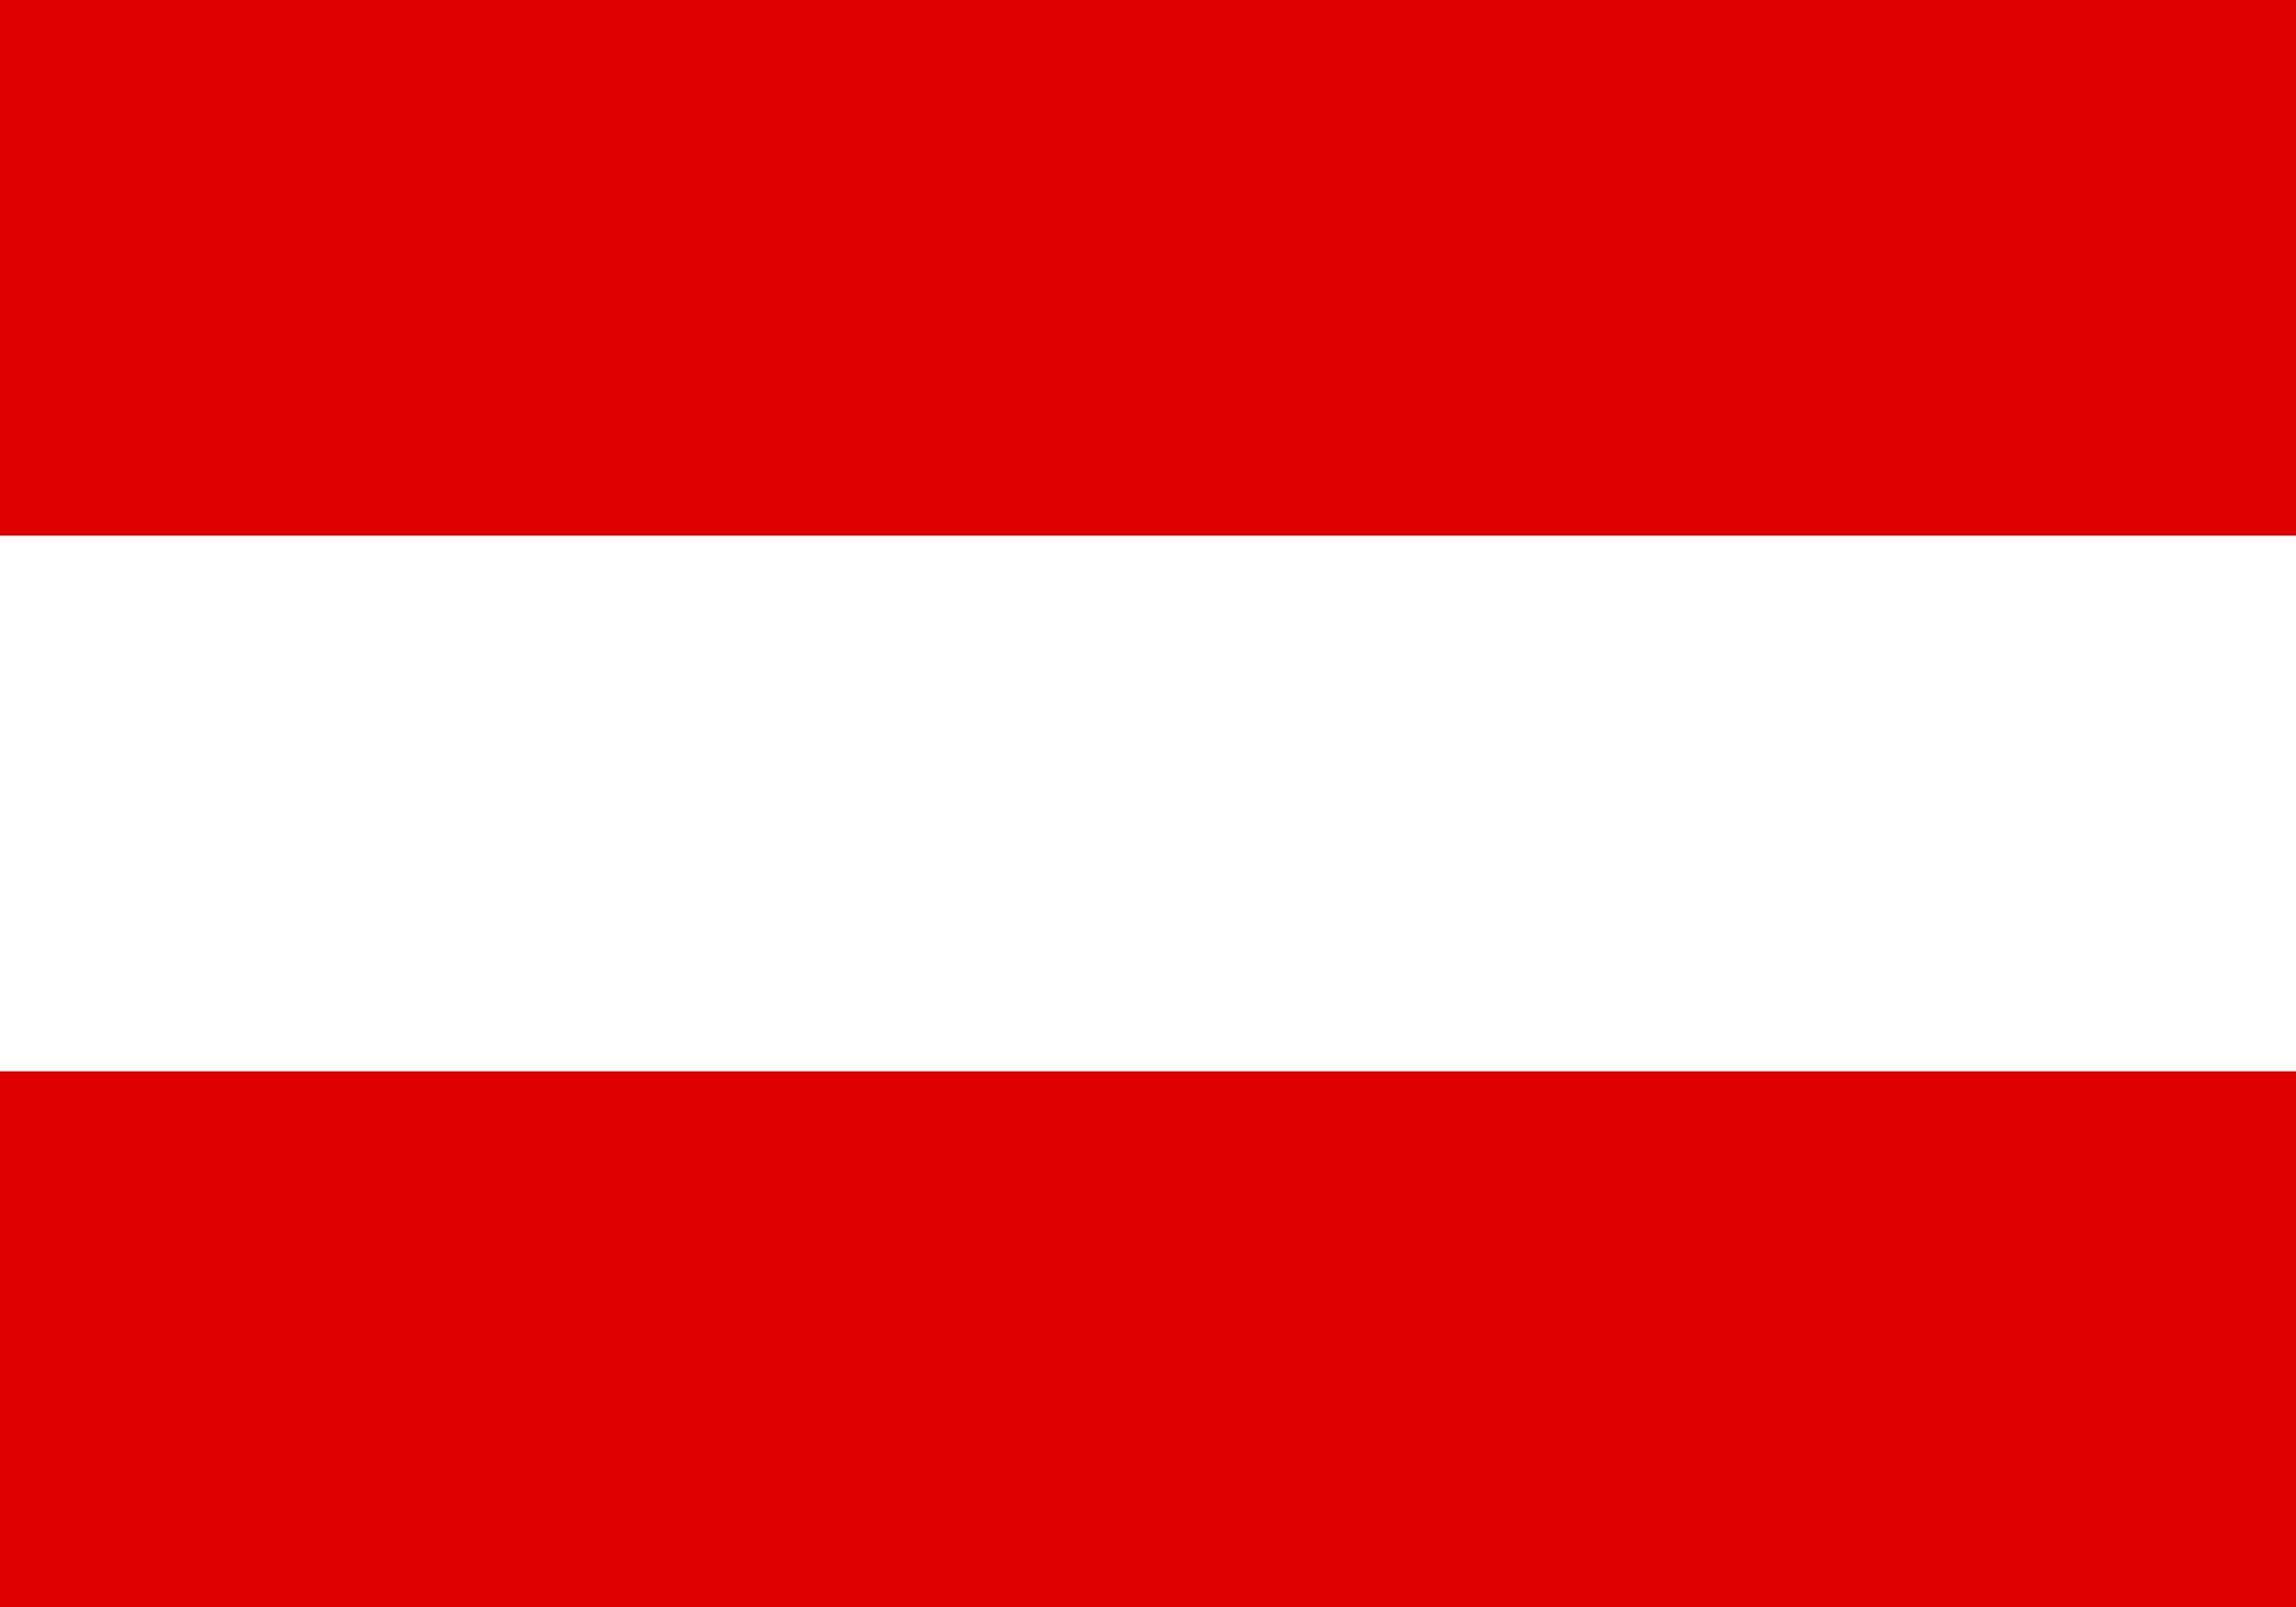 <?xml version="1.0" encoding="UTF-8" standalone="no"?>
<!DOCTYPE svg PUBLIC "-//W3C//DTD SVG 20010904//EN"
"http://www.w3.org/TR/2001/REC-SVG-20010904/DTD/svg10.dtd">
<!-- Created with Sodipodi ("http://www.sodipodi.com/") -->
<svg
   xmlns="http://www.w3.org/2000/svg"
   xmlns:xlink="http://www.w3.org/1999/xlink"
   version="1"
   x="0"
   y="0"
   width="1062.989"
   height="744.094"
   id="svg378">
  <rect width="100%" height="100%" fill="#333333" stroke="none"/>
  <defs
     id="defs380" />
  <rect
     width="1062.99"
     height="744.094"
     x="-1062.99"
     y="-708.661"
     transform="matrix(-1,0,0,-1,-7.629395e-4,35.434)"
     style="font-size:12;fill:#ffffff;fill-rule:evenodd;stroke-width:1.025pt;"
     id="rect149" />
  <rect
     width="1062.992"
     height="248.031"
     x="0"
     y="0"
     style="font-size:12;fill:#df0000;fill-rule:evenodd;stroke-width:1pt;"
     id="rect148" />
  <rect
     width="1062.987"
     height="248.031"
     x="0"
     y="496.063"
     style="font-size:12;fill:#df0000;fill-rule:evenodd;stroke-width:1pt;"
     id="rect585" />
</svg>
